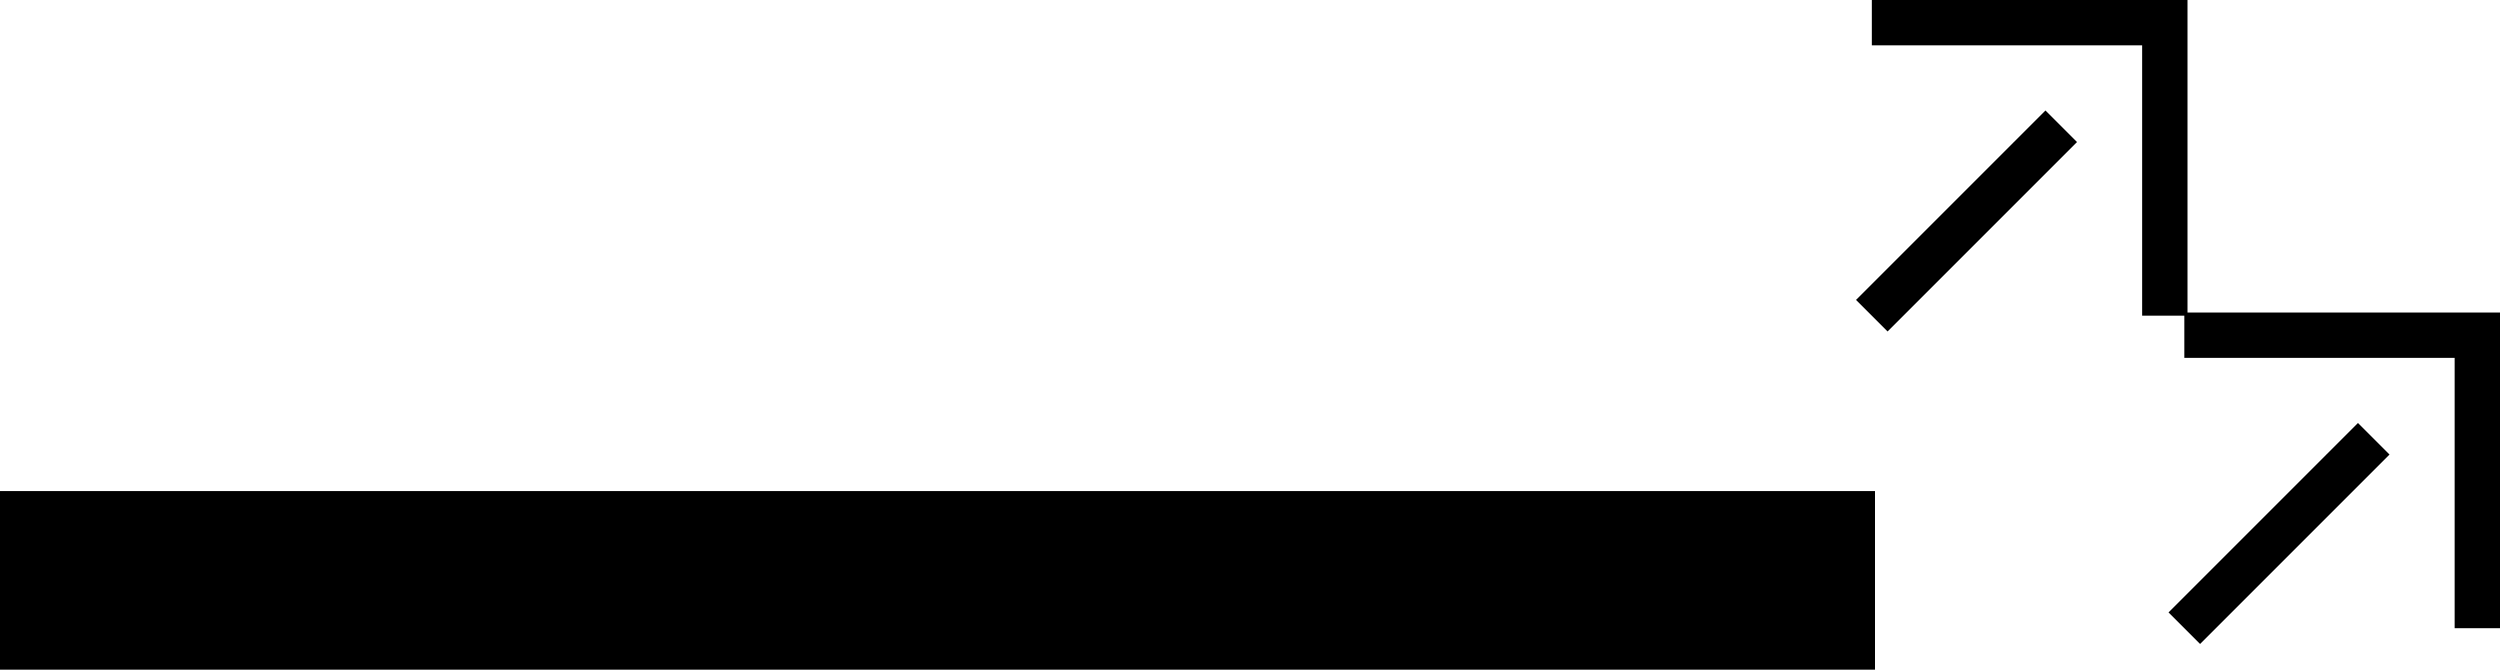 <svg xmlns="http://www.w3.org/2000/svg" version="1.0" width="56" height="15"><path d="M0 11h42v4H0v-4zM56 7v7.071h-1.016V8.016h-6.055V7H56z"/><path d="M53.525 10.182l-.707-.707-4.243 4.243.707.707 4.243-4.243zM49 0v7.071h-1.016V1.016h-6.055V0H49z"/><path d="M46.525 3.182l-.707-.707-4.243 4.243.707.707 4.243-4.243z"/></svg>